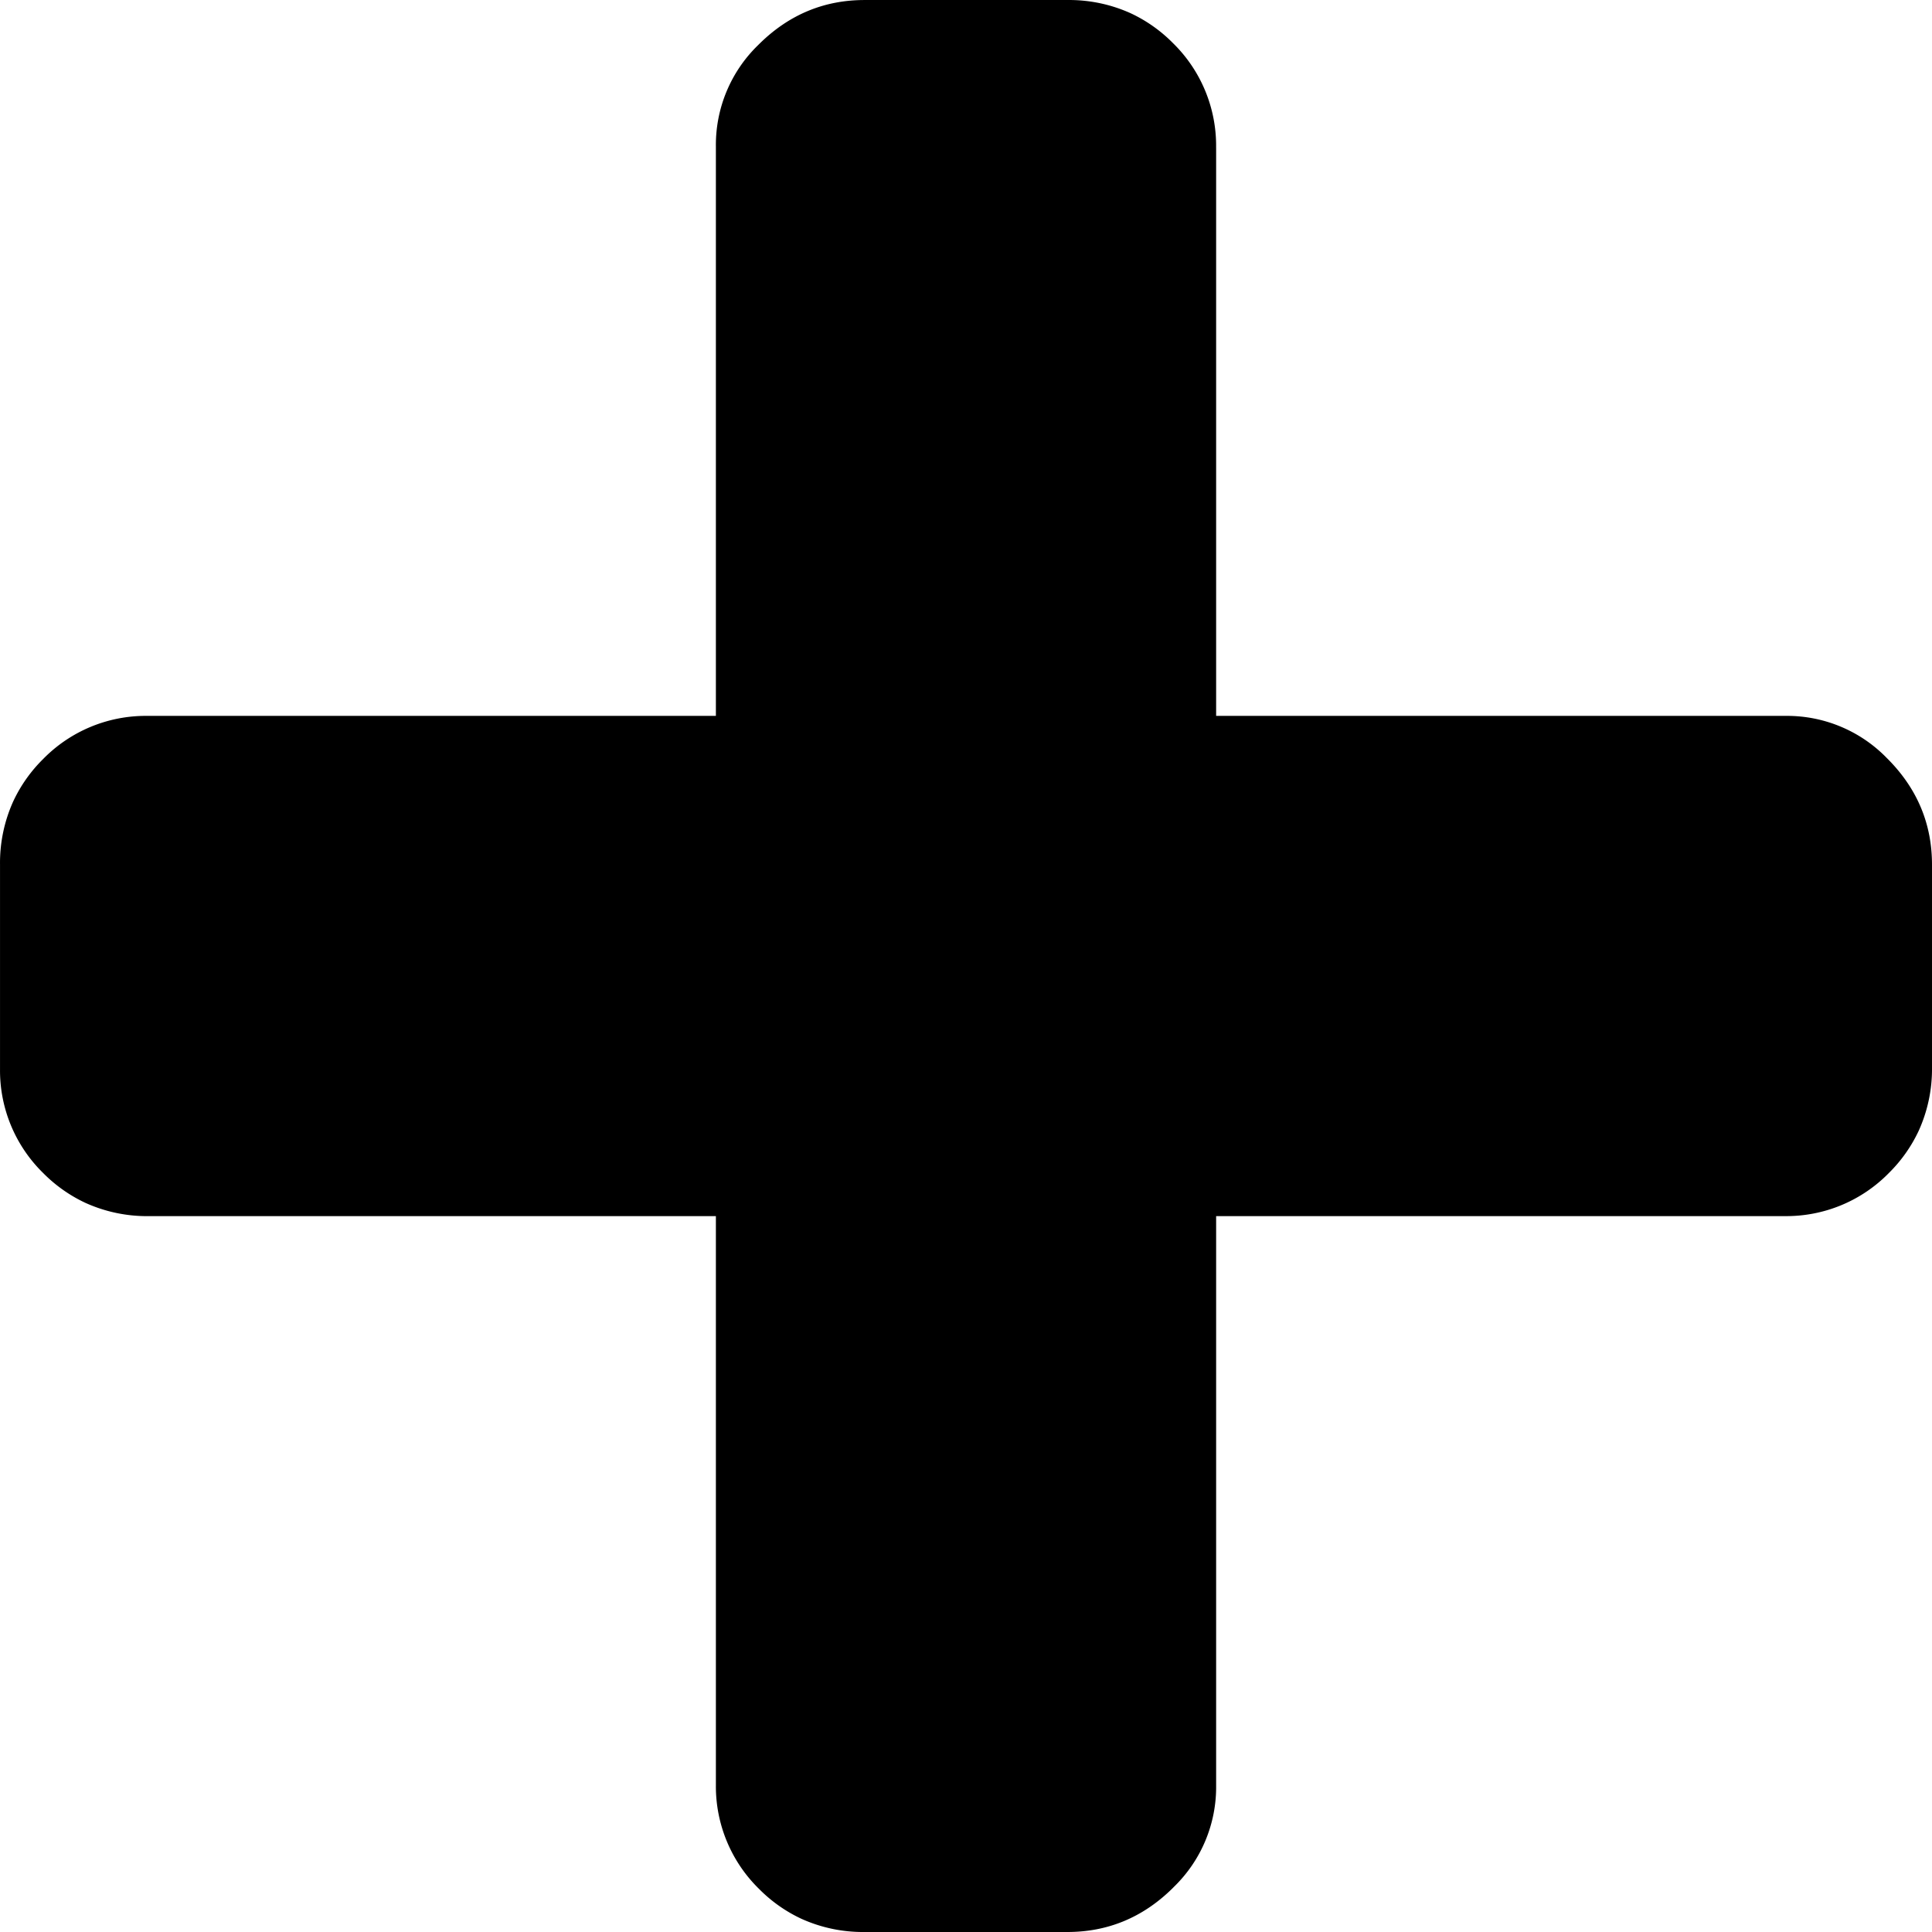 <svg width="89.601" height="89.601" viewBox="0 0 89.601 89.601" xmlns="http://www.w3.org/2000/svg"><g id="svgGroup" stroke-linecap="round" fill-rule="nonzero" font-size="9pt" stroke="#000" stroke-width="0" fill="#000" style="stroke:#000;stroke-width:0;fill:#000"><path d="M 33.201 82.701 L 33.201 56.401 L 6.901 56.401 A 6.925 6.925 0 0 1 3.96 55.785 A 6.795 6.795 0 0 1 2.001 54.401 A 6.651 6.651 0 0 1 0.001 49.591 A 8.347 8.347 0 0 1 0.001 49.501 L 0.001 40.101 A 6.925 6.925 0 0 1 0.616 37.16 A 6.795 6.795 0 0 1 2.001 35.201 A 6.651 6.651 0 0 1 6.81 33.201 A 8.347 8.347 0 0 1 6.901 33.201 L 33.201 33.201 L 33.201 6.801 A 6.45 6.45 0 0 1 35.156 2.095 A 8.095 8.095 0 0 1 35.251 2.001 Q 37.301 0.001 40.101 0.001 L 49.501 0.001 A 6.925 6.925 0 0 1 52.441 0.616 A 6.795 6.795 0 0 1 54.401 2.001 A 6.651 6.651 0 0 1 56.4 6.81 A 8.347 8.347 0 0 1 56.401 6.901 L 56.401 33.201 L 82.801 33.201 A 6.45 6.45 0 0 1 87.506 35.156 A 8.095 8.095 0 0 1 87.601 35.251 Q 89.601 37.301 89.601 40.101 L 89.601 49.501 A 6.925 6.925 0 0 1 88.985 52.441 A 6.795 6.795 0 0 1 87.601 54.401 A 6.651 6.651 0 0 1 82.791 56.4 A 8.347 8.347 0 0 1 82.701 56.401 L 56.401 56.401 L 56.401 82.801 A 6.45 6.45 0 0 1 54.445 87.506 A 8.095 8.095 0 0 1 54.351 87.601 Q 52.301 89.601 49.501 89.601 L 40.101 89.601 A 6.925 6.925 0 0 1 37.16 88.985 A 6.795 6.795 0 0 1 35.201 87.601 A 6.651 6.651 0 0 1 33.201 82.791 A 8.347 8.347 0 0 1 33.201 82.701 Z" vector-effect="non-scaling-stroke"/></g></svg>